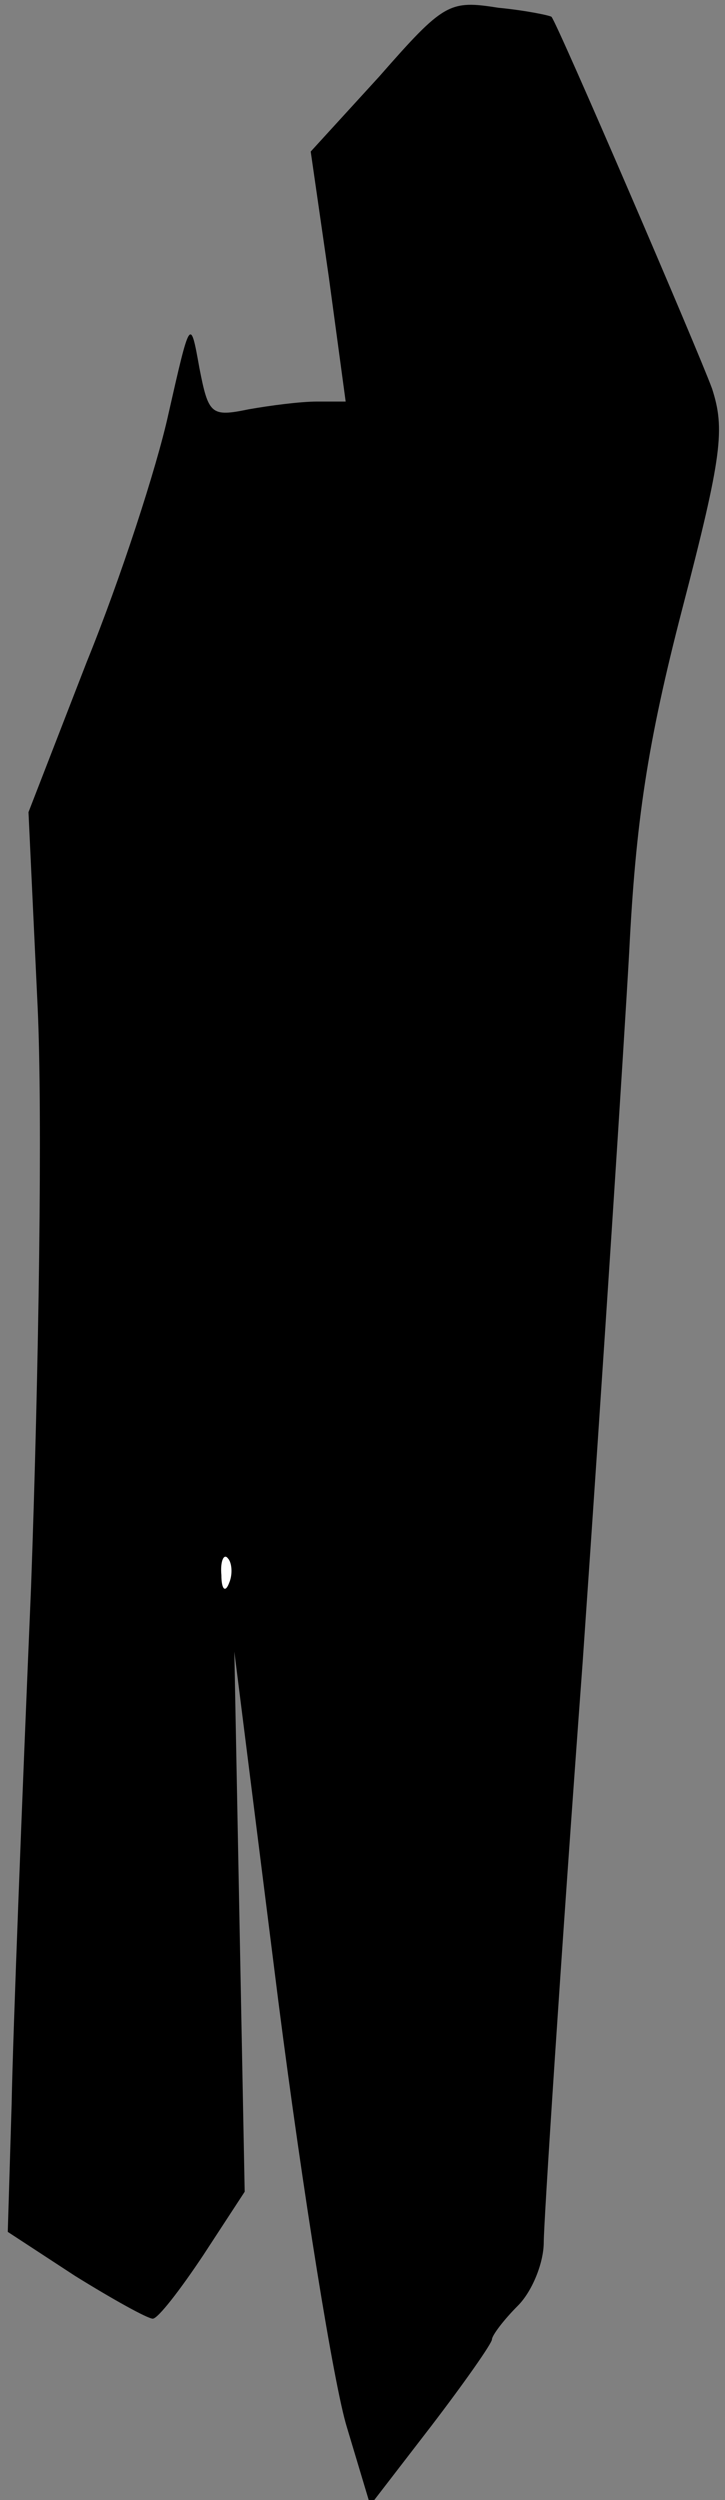 <?xml version="1.0" standalone="no"?>
<!DOCTYPE svg PUBLIC "-//W3C//DTD SVG 20010904//EN"
 "http://www.w3.org/TR/2001/REC-SVG-20010904/DTD/svg10.dtd">
<svg version="1.0" xmlns="http://www.w3.org/2000/svg"
 width="56pt" height="193pt" viewBox="0 0 56 193"
 preserveAspectRatio="xMidYMid meet">
<rect x="0" y="0" width="56" height="193" fill="#808080" stroke="none"/>
<g transform="translate(0,193) scale(0.1,-0.1)"
fill="#000000" stroke="none">
<path fill="#000000" stroke="none" d="M293 1871 l-53 -58 14 -97 13 -96 -22
0 c-13 0 -36 -3 -53 -6 -29 -6 -31 -4 -38 32 -7 39 -7 39 -24 -36 -9 -41 -37
-127 -63 -191 l-45 -116 7 -149 c4 -83 1 -282 -5 -449 -7 -165 -14 -345 -15
-399 l-3 -99 52 -34 c29 -18 56 -33 60 -33 4 0 21 22 39 49 l32 49 -4 208 -4
209 34 -270 c19 -148 43 -297 53 -329 l18 -60 47 61 c26 34 47 64 47 67 0 3 9
15 20 26 11 11 20 33 20 49 0 15 13 217 30 447 16 230 32 478 36 549 5 100 14
161 41 265 31 119 33 139 23 170 -11 30 -119 281 -124 287 -1 1 -20 5 -41 7
-38 6 -42 4 -92 -53z"/>
<path fill="#ffffff" stroke="none" d="M177 708 c-3 -8 -6 -5 -6 6 -1 11 2 17
5 13 3 -3 4 -12 1 -19z"/>
</g>
</svg>
